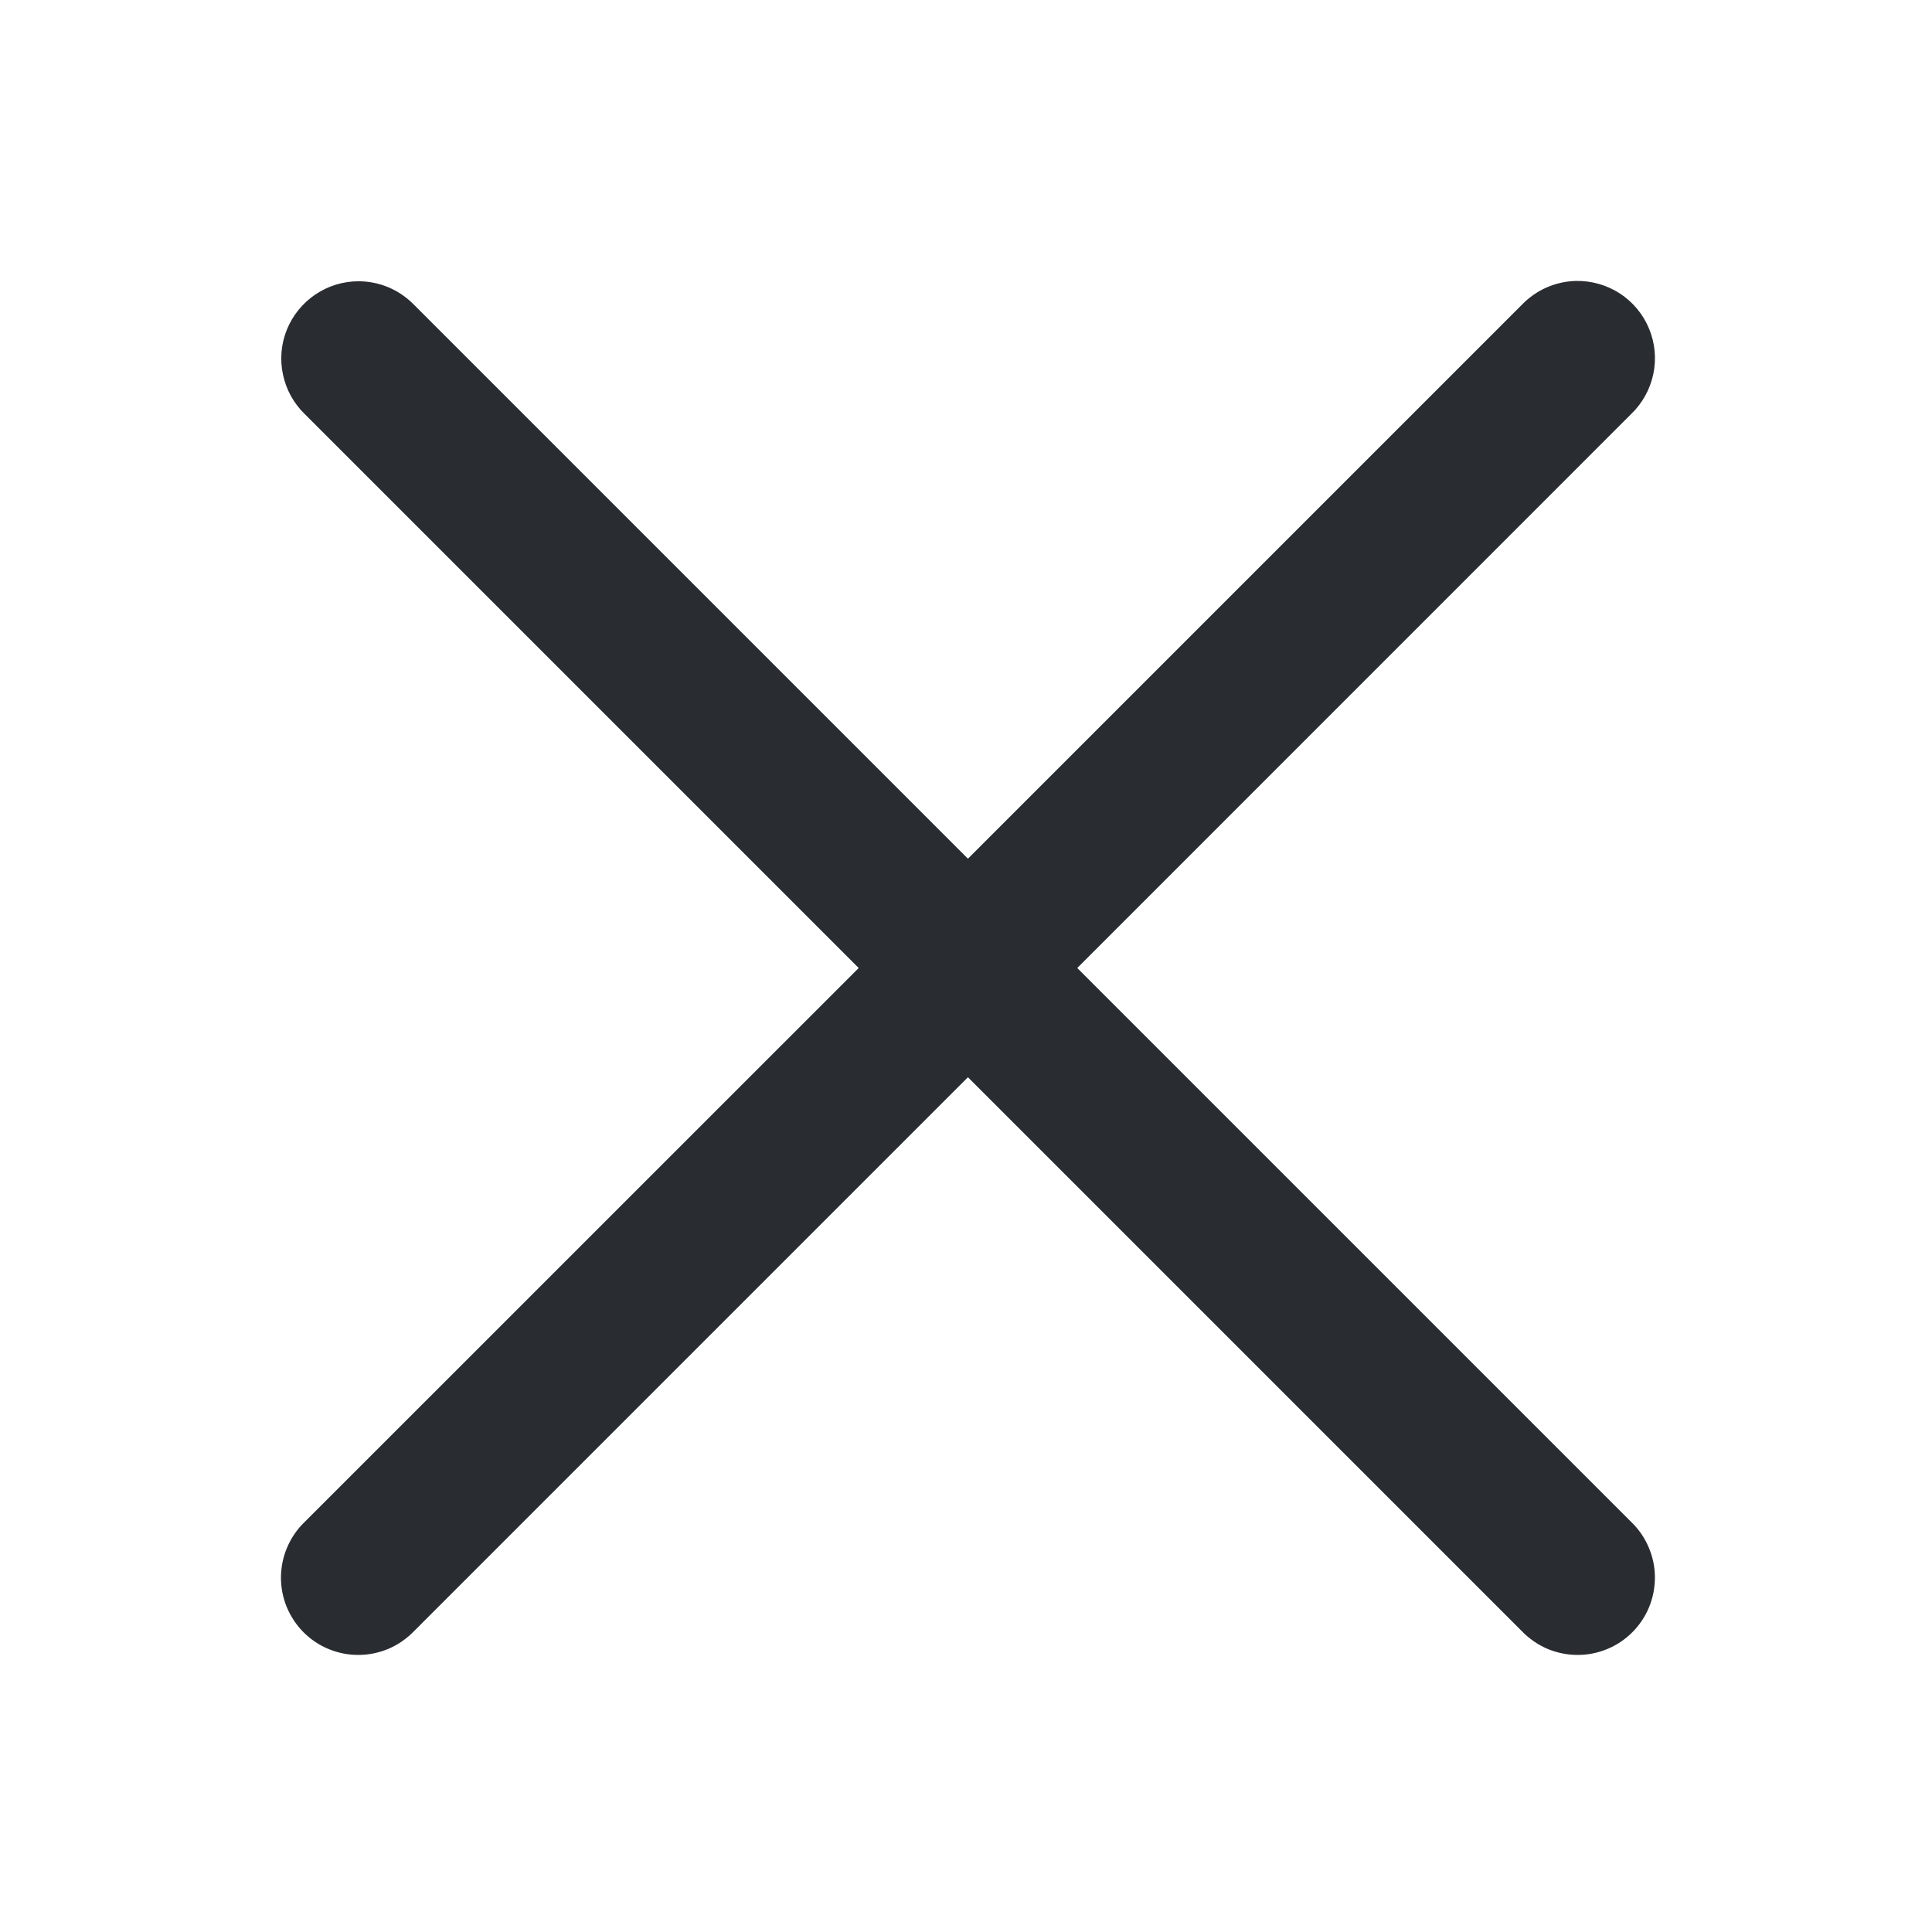 <svg width="16" height="16" viewBox="0 0 24 24" fill="none" xmlns="http://www.w3.org/2000/svg">
<path d="M19.576 3.49C19.322 3.496 19.081 3.603 18.905 3.786L12.024 10.667L5.143 3.786C5.053 3.694 4.946 3.62 4.828 3.57C4.71 3.52 4.582 3.494 4.454 3.494C4.263 3.494 4.076 3.551 3.918 3.658C3.759 3.765 3.636 3.917 3.564 4.094C3.492 4.271 3.475 4.465 3.515 4.652C3.554 4.839 3.648 5.01 3.785 5.143L10.667 12.025L3.785 18.906C3.693 18.994 3.62 19.1 3.569 19.218C3.518 19.335 3.492 19.461 3.49 19.589C3.489 19.716 3.513 19.843 3.561 19.961C3.61 20.079 3.681 20.187 3.771 20.277C3.862 20.368 3.969 20.439 4.087 20.487C4.206 20.535 4.332 20.56 4.46 20.558C4.588 20.557 4.714 20.53 4.831 20.48C4.948 20.429 5.054 20.355 5.143 20.263L12.024 13.382L18.905 20.263C18.994 20.355 19.1 20.429 19.217 20.48C19.334 20.53 19.46 20.557 19.588 20.558C19.716 20.56 19.843 20.535 19.961 20.487C20.079 20.439 20.186 20.368 20.277 20.277C20.367 20.187 20.439 20.079 20.487 19.961C20.535 19.843 20.559 19.716 20.558 19.589C20.557 19.461 20.53 19.335 20.479 19.218C20.429 19.1 20.355 18.994 20.263 18.906L13.382 12.025L20.263 5.143C20.403 5.009 20.498 4.836 20.538 4.647C20.578 4.457 20.559 4.26 20.485 4.082C20.411 3.903 20.284 3.751 20.122 3.645C19.959 3.54 19.769 3.486 19.576 3.49V3.49Z" fill="#292D32"/>
</svg>
